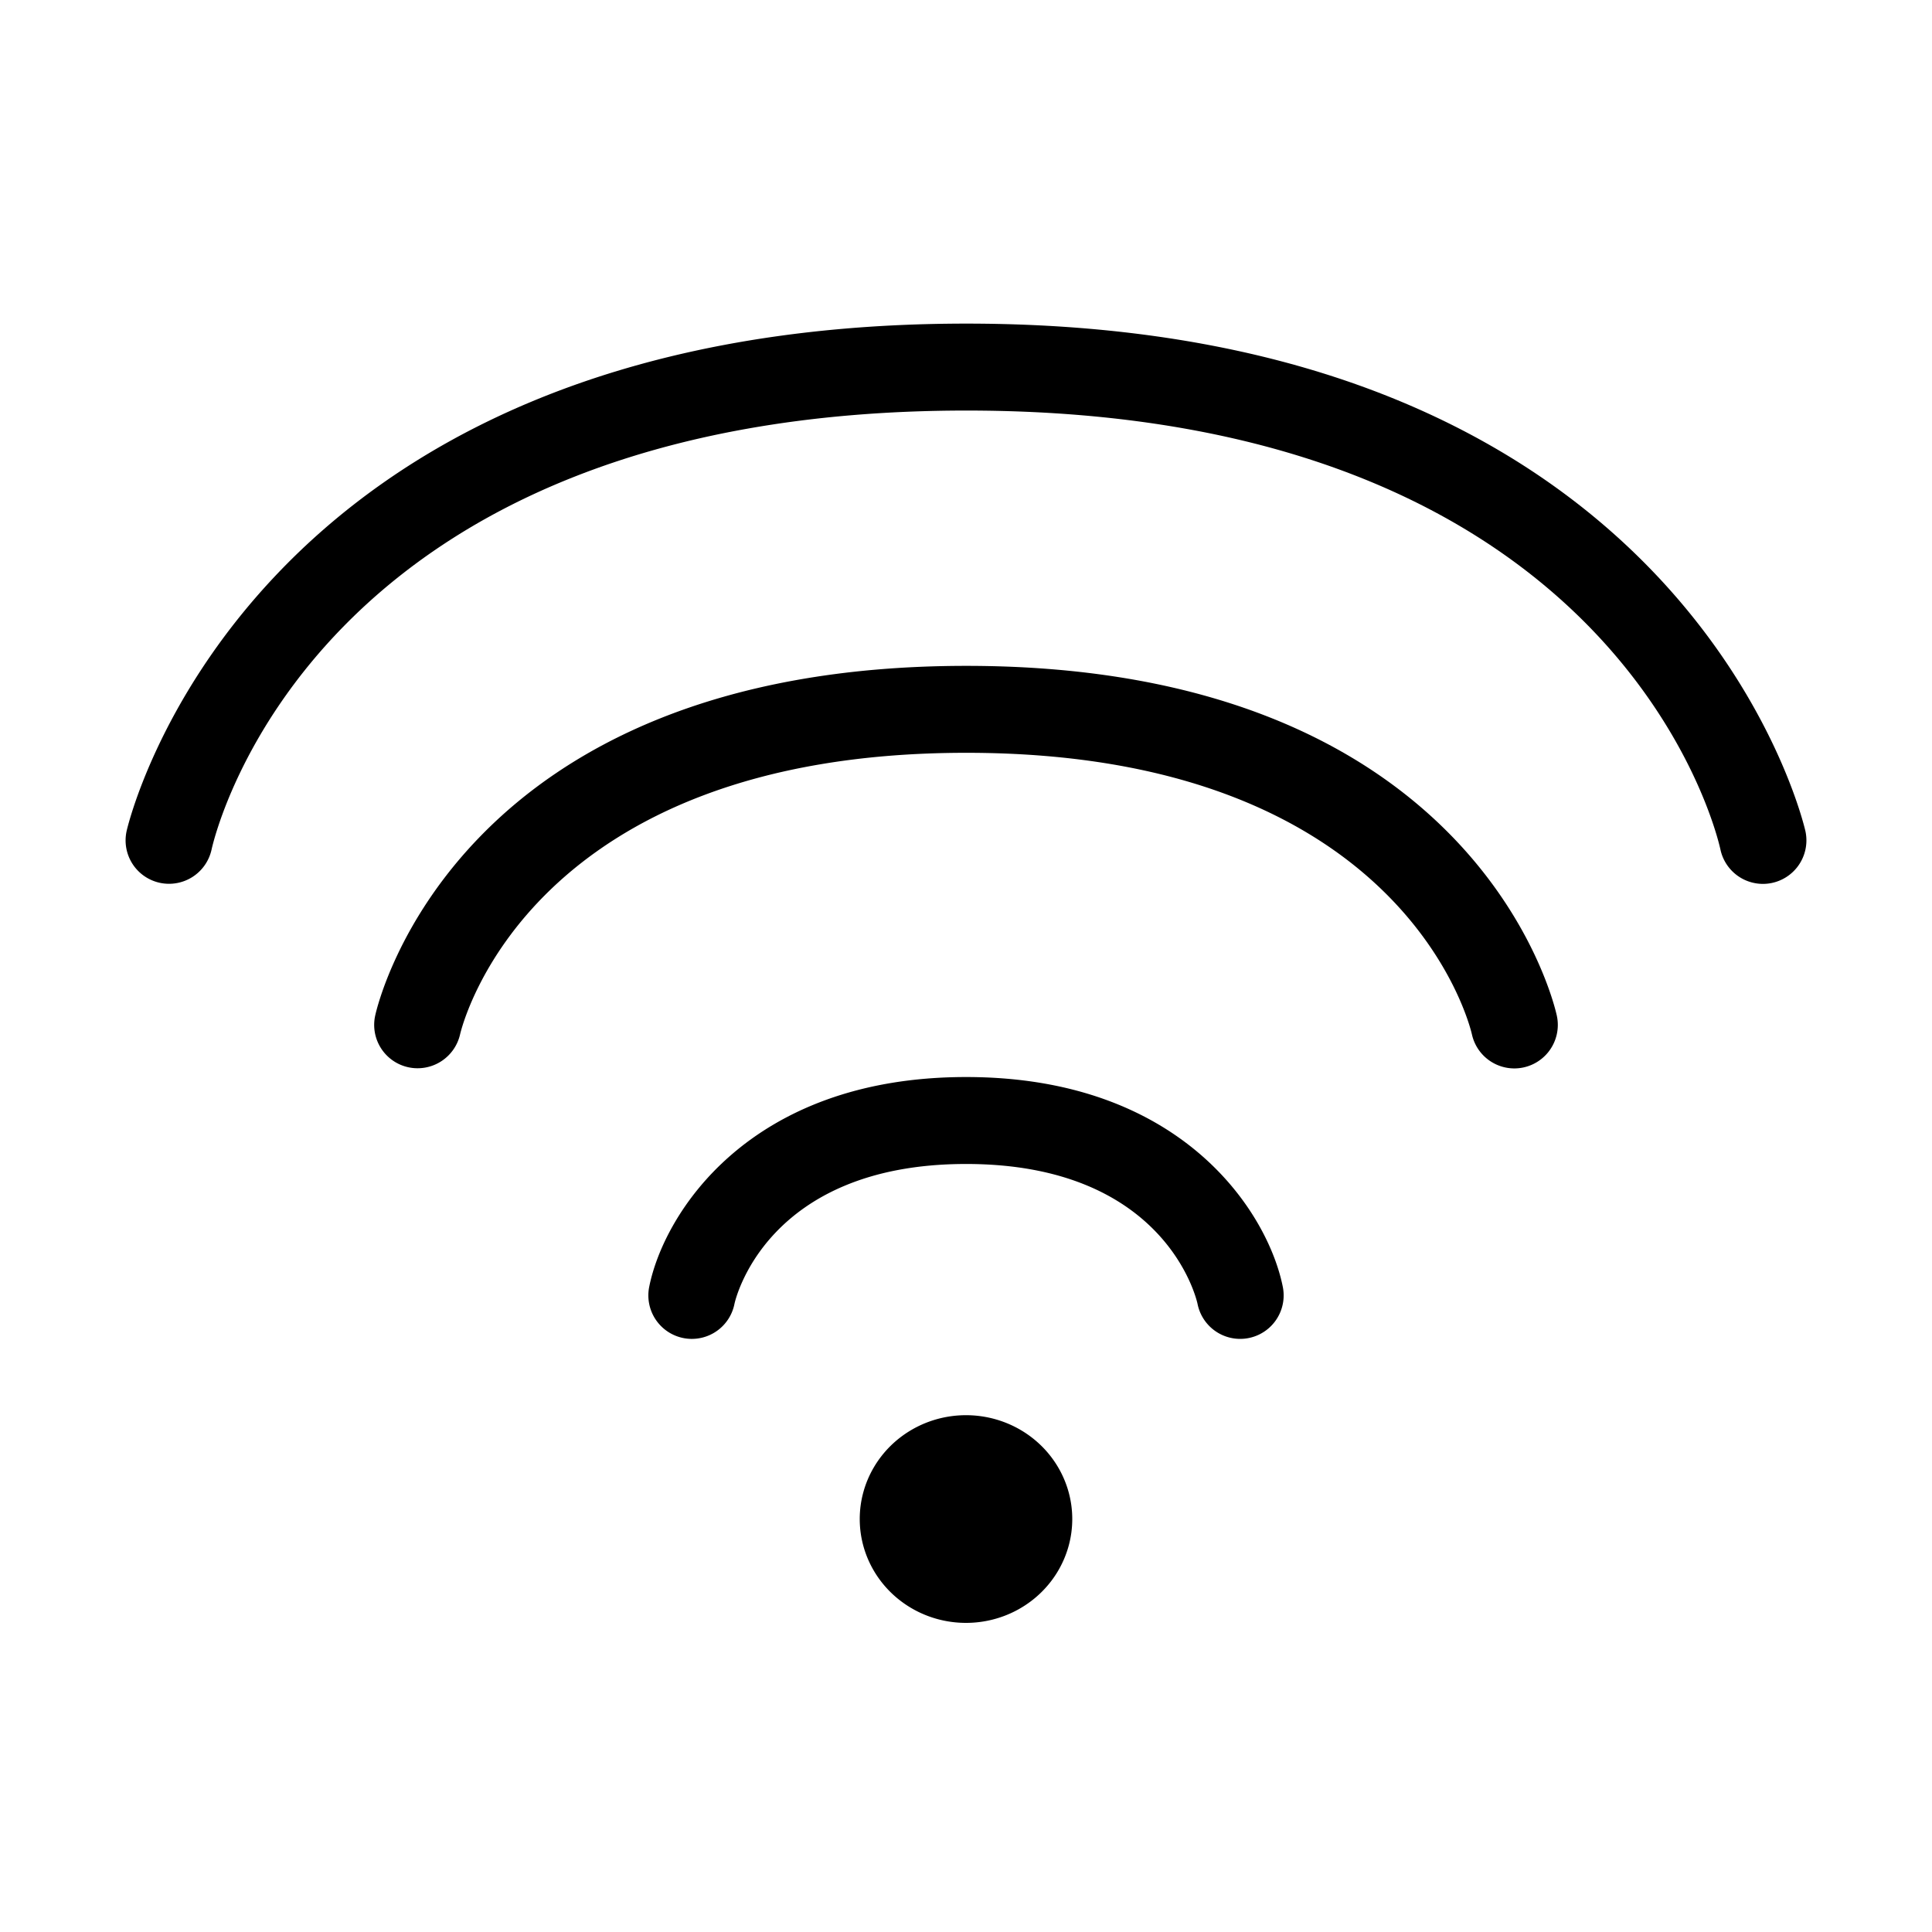 <?xml version="1.0" standalone="no"?><!DOCTYPE svg PUBLIC "-//W3C//DTD SVG 1.1//EN" "http://www.w3.org/Graphics/SVG/1.1/DTD/svg11.dtd"><svg class="icon" width="200px" height="200.00px" viewBox="0 0 1024 1024" version="1.1" xmlns="http://www.w3.org/2000/svg"><path fill="#000000" d="M934.377 468.48a23.04 23.04 0 0 1-22.528-18.284c-2.056-9.411-54.958-232.596-399.644-232.596s-397.988 223.232-400.077 232.722a23.078 23.078 0 0 1-27.392 17.59 23.002 23.002 0 0 1-17.664-27.269c0.566-2.691 61.696-269.123 445.133-269.123s444.17 266.468 444.739 269.158a23.06 23.06 0 0 1-22.566 27.802z"  /><path fill="#000000" d="M802.616 566.285a23.04 23.04 0 0 1-22.49-18.138c-1.377-5.957-37.117-149.146-267.986-149.146s-266.888 143.222-268.308 149.32a23.104 23.104 0 0 1-27.538 17.321 22.979 22.979 0 0 1-17.436-27.343c1.661-7.57 43.812-185.377 313.283-185.377s311.36 177.843 313.009 185.413a23.06 23.06 0 0 1-22.528 27.95z"  /><path fill="#000000" d="M366.707 709.64a23.145 23.145 0 0 1-4.503-0.443 23.04 23.04 0 0 1-18.122-27.08c7.626-38.484 52.552-111.265 167.99-111.265s160.274 72.804 167.857 111.299A23.04 23.04 0 0 1 634.714 691.041c-0.614-2.821-17.3-74.109-122.642-74.109-106.862 0-122.642 73.4-122.79 74.143a23.04 23.04 0 0 1-22.574 18.565z"  /><path fill="#000000" d="M455.68 805.12a56.32 55.04 0 1 0 112.64 0 56.32 55.04 0 1 0-112.64 0Z"  /></svg>